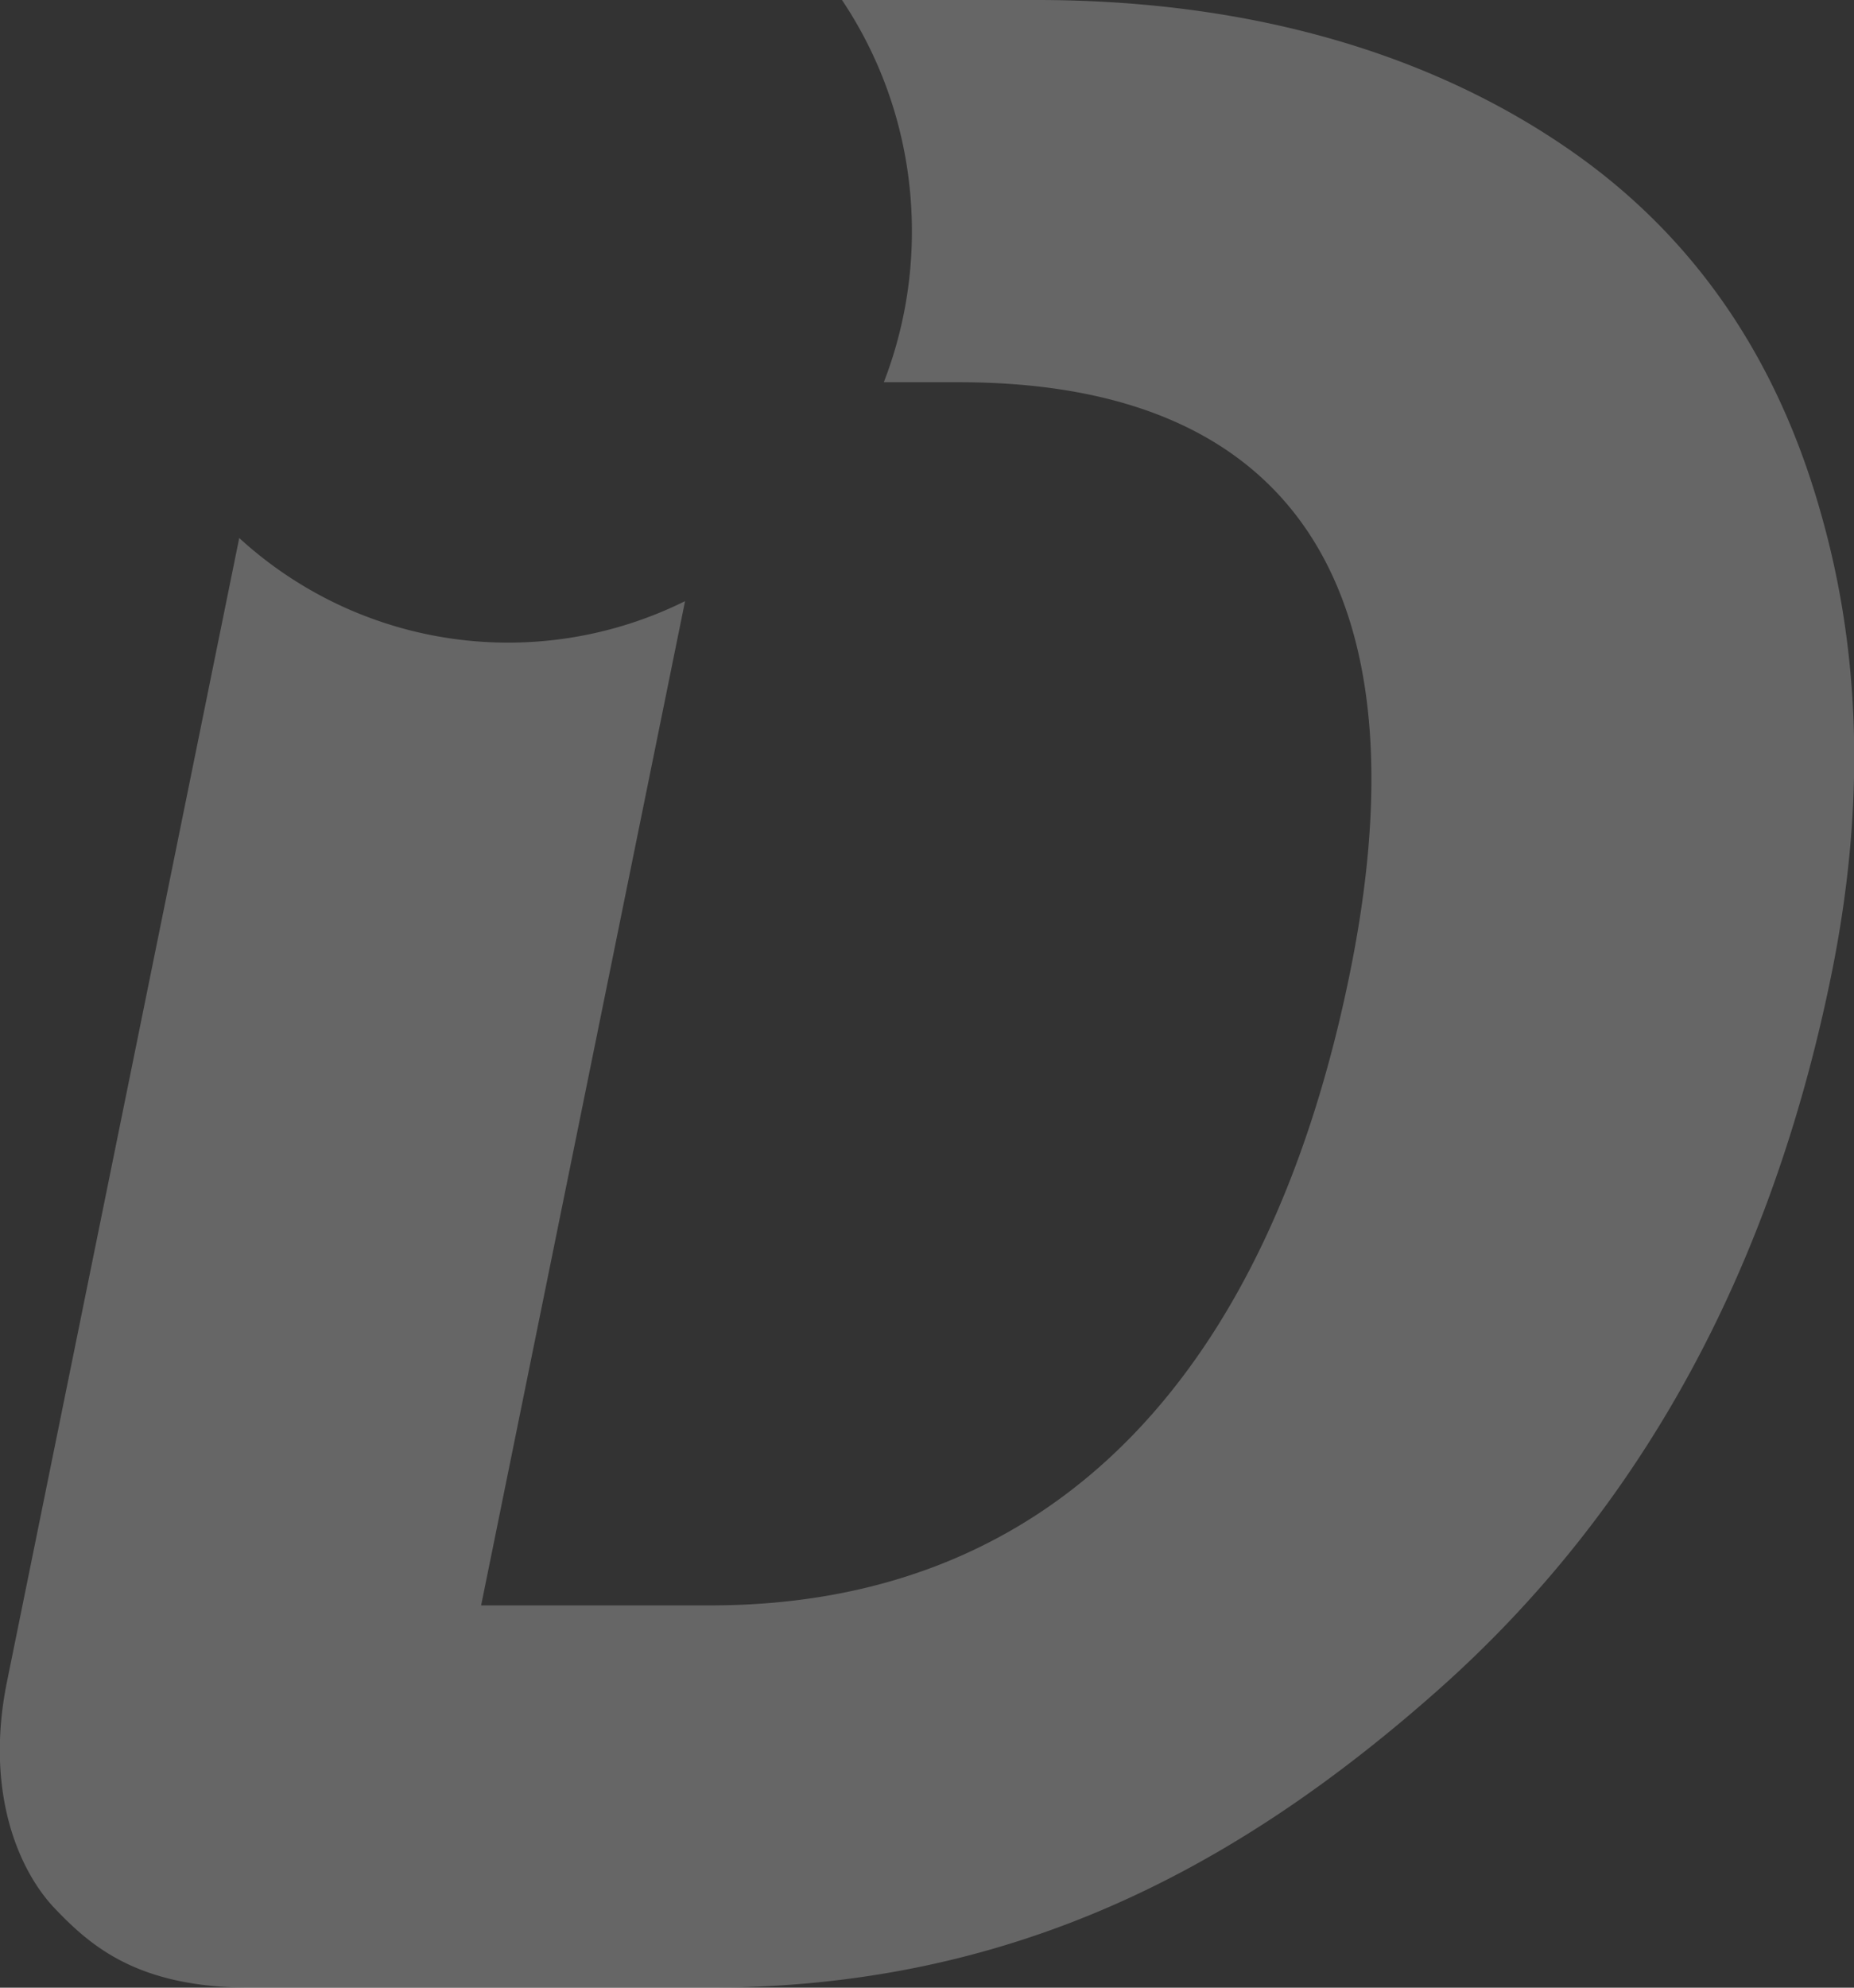<svg xmlns="http://www.w3.org/2000/svg" width="28" height="30" viewBox="0 0 28 30"><rect x="0" y="0" width="28" height="30" fill="#333333" stroke="none"/><g><g opacity=".25"><path fill="#fff" d="M15.653 0c3.699 0 6.405 1.053 8.272 2.418 1.749 1.284 2.941 3.065 3.578 5.34.61 2.14.662 4.455.157 6.944-.914 4.496-2.891 8.096-5.933 10.798-3.138 2.784-6.54 4.5-11.015 4.5H3.785c-1.688 0-2.398-.612-2.95-1.188-.554-.575-1.067-1.768-.73-3.428L3.613 8.12a6.012 6.012 0 0 0 6.733.953L7.266 24.23h3.464c5.306 0 8.459-3.647 9.658-9.549 1.096-5.391-.52-8.912-5.907-8.912h-1.133a6.29 6.29 0 0 0 .424-2.278c0-1.294-.39-2.497-1.056-3.491z"/></g></g></svg>